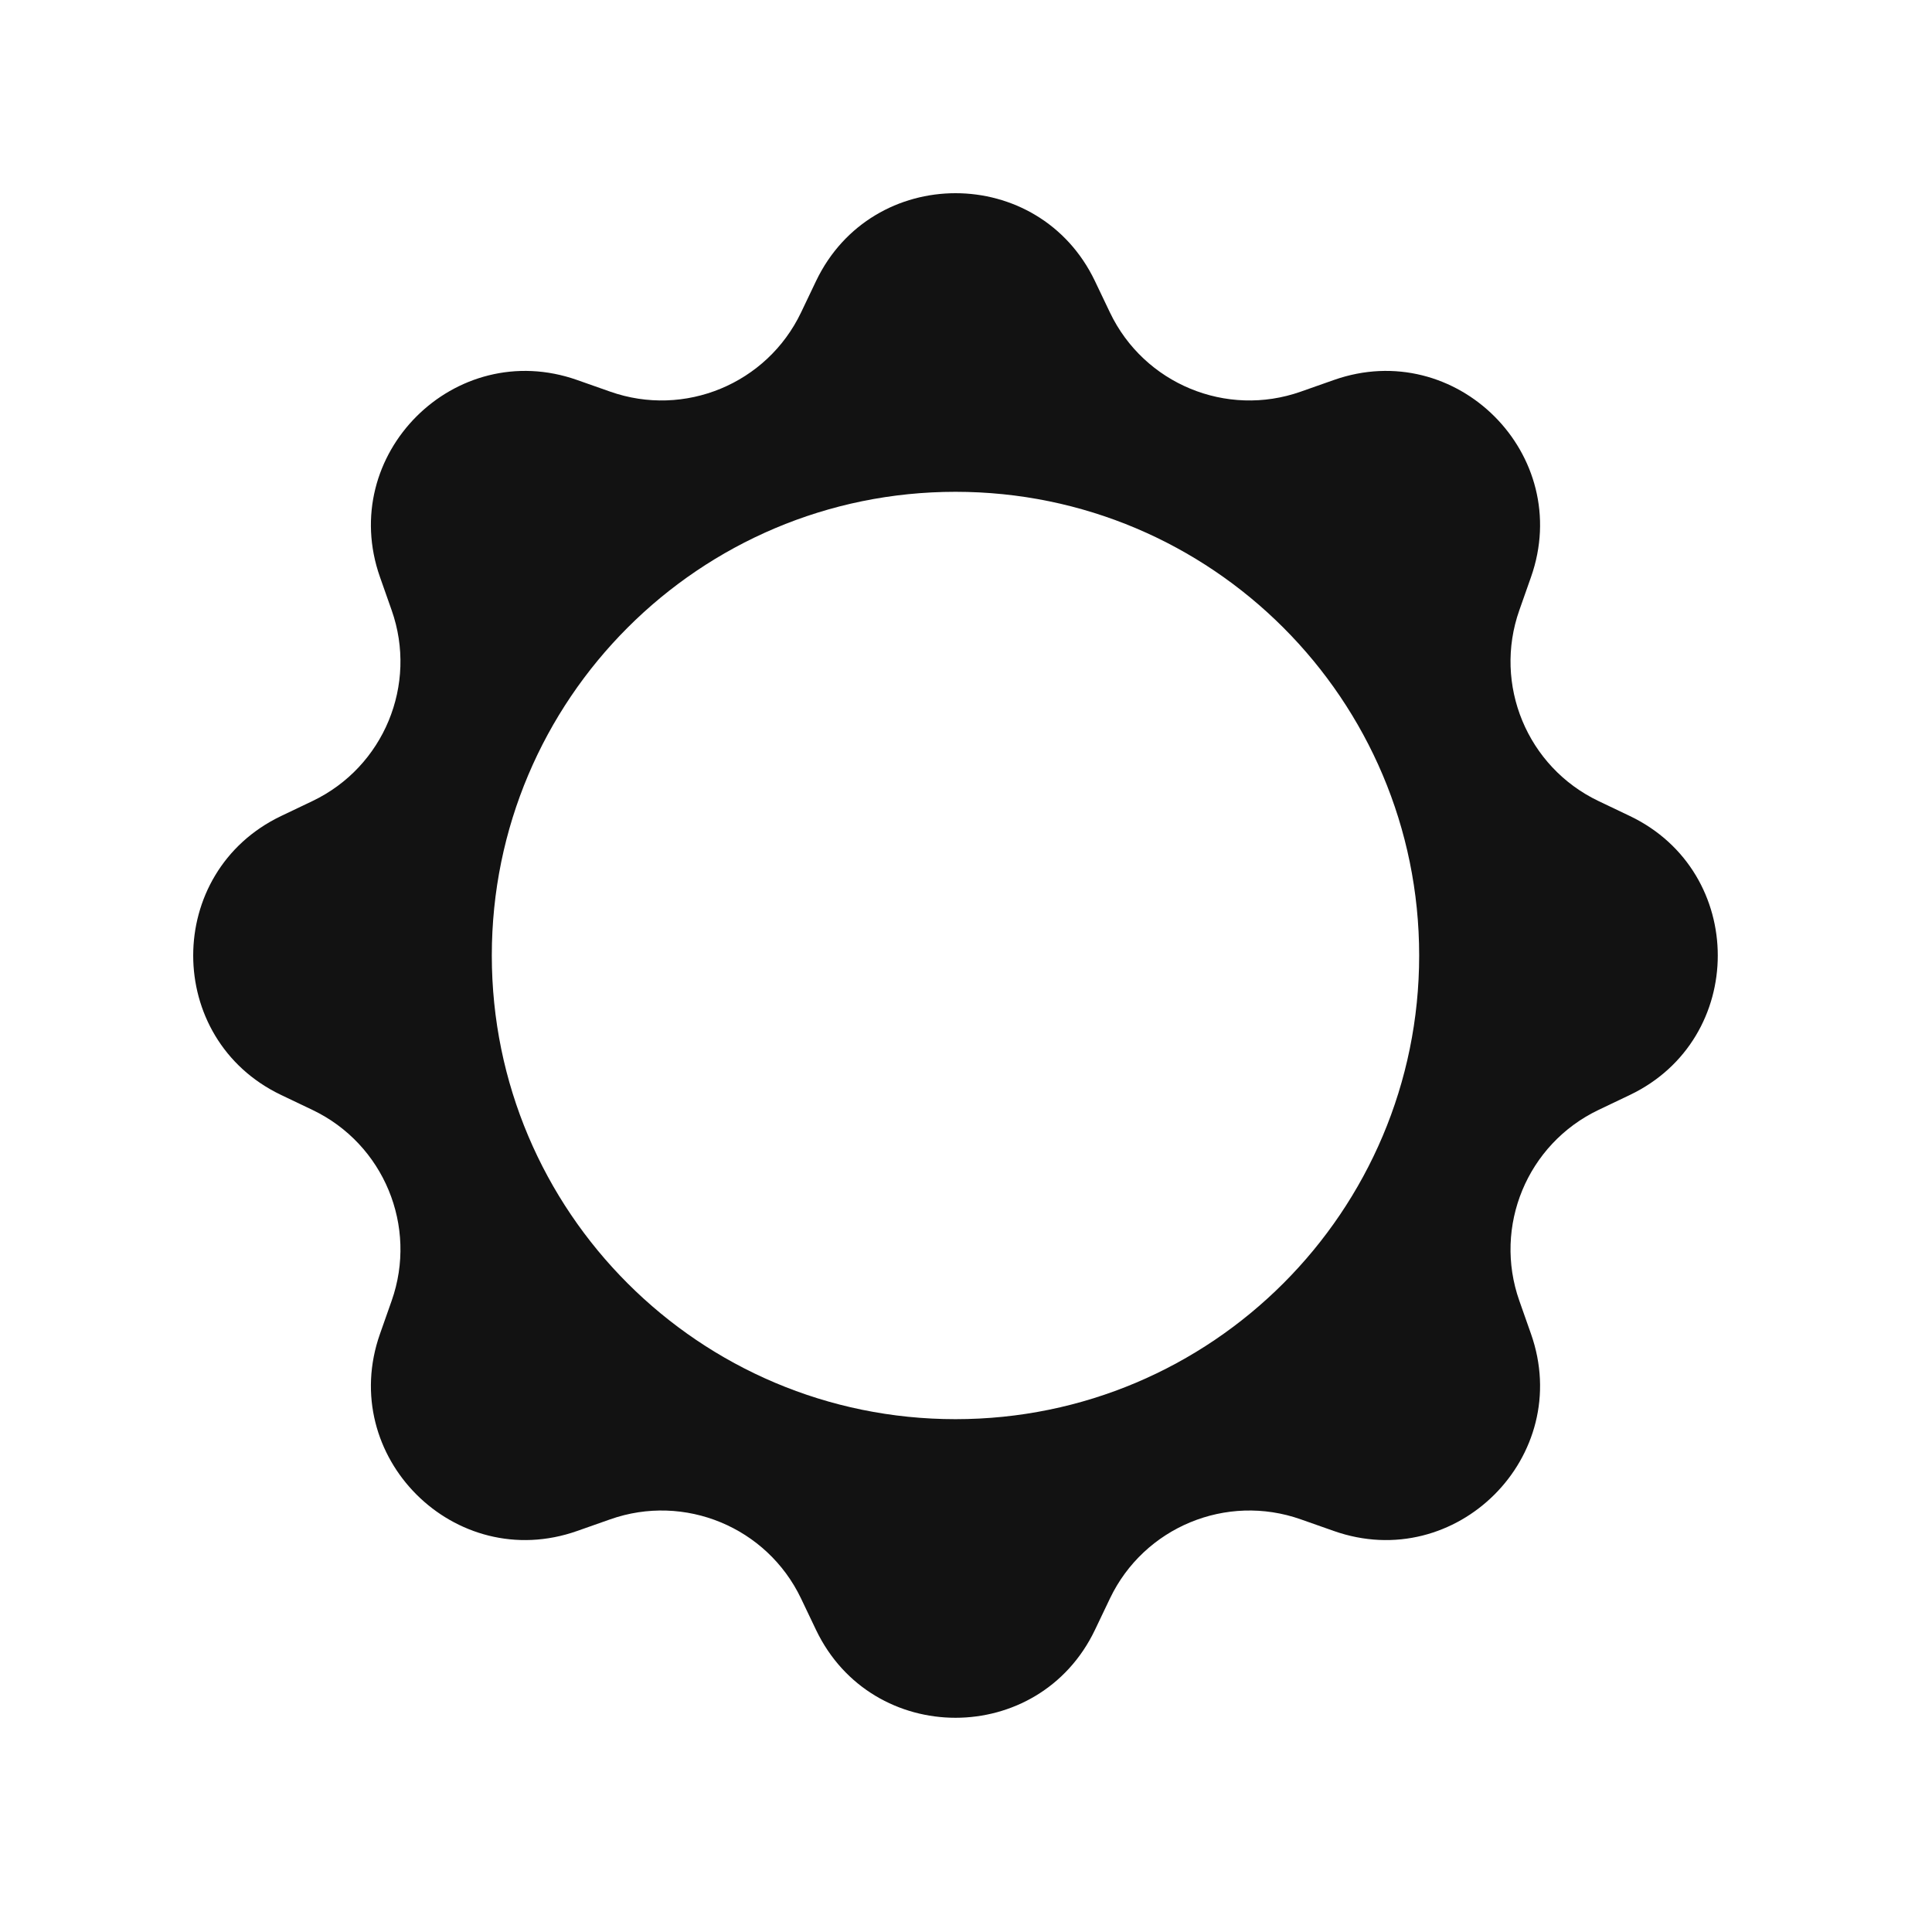 <svg width="50" height="50" viewBox="0 0 50 50" fill="none" xmlns="http://www.w3.org/2000/svg">
<path fill-rule="evenodd" clip-rule="evenodd" d="M28.337 7.274C26.887 4.242 22.57 4.242 21.119 7.274L20.73 8.089C19.848 9.933 17.717 10.816 15.79 10.135L14.938 9.835C11.768 8.716 8.716 11.768 9.835 14.938L10.135 15.79C10.816 17.717 9.933 19.848 8.089 20.73L7.274 21.119C4.242 22.57 4.242 26.887 7.274 28.337L8.089 28.726C9.933 29.608 10.816 31.739 10.135 33.666L9.835 34.518C8.716 37.688 11.768 40.74 14.938 39.621L15.79 39.321C17.717 38.64 19.848 39.523 20.73 41.367L21.119 42.182C22.57 45.214 26.887 45.214 28.337 42.182L28.726 41.367C29.608 39.523 31.739 38.64 33.666 39.321L34.518 39.621C37.688 40.74 40.74 37.688 39.621 34.518L39.321 33.666C38.64 31.739 39.523 29.608 41.367 28.726L42.182 28.337C45.214 26.887 45.214 22.57 42.182 21.119L41.367 20.73C39.523 19.848 38.64 17.717 39.321 15.79L39.621 14.938C40.74 11.768 37.688 8.716 34.518 9.835L33.666 10.135C31.739 10.816 29.608 9.933 28.726 8.089L28.337 7.274ZM24.728 36.728C31.355 36.728 36.728 31.355 36.728 24.728C36.728 18.101 31.355 12.728 24.728 12.728C18.101 12.728 12.728 18.101 12.728 24.728C12.728 31.355 18.101 36.728 24.728 36.728Z" fill="#121212"/>
</svg>
